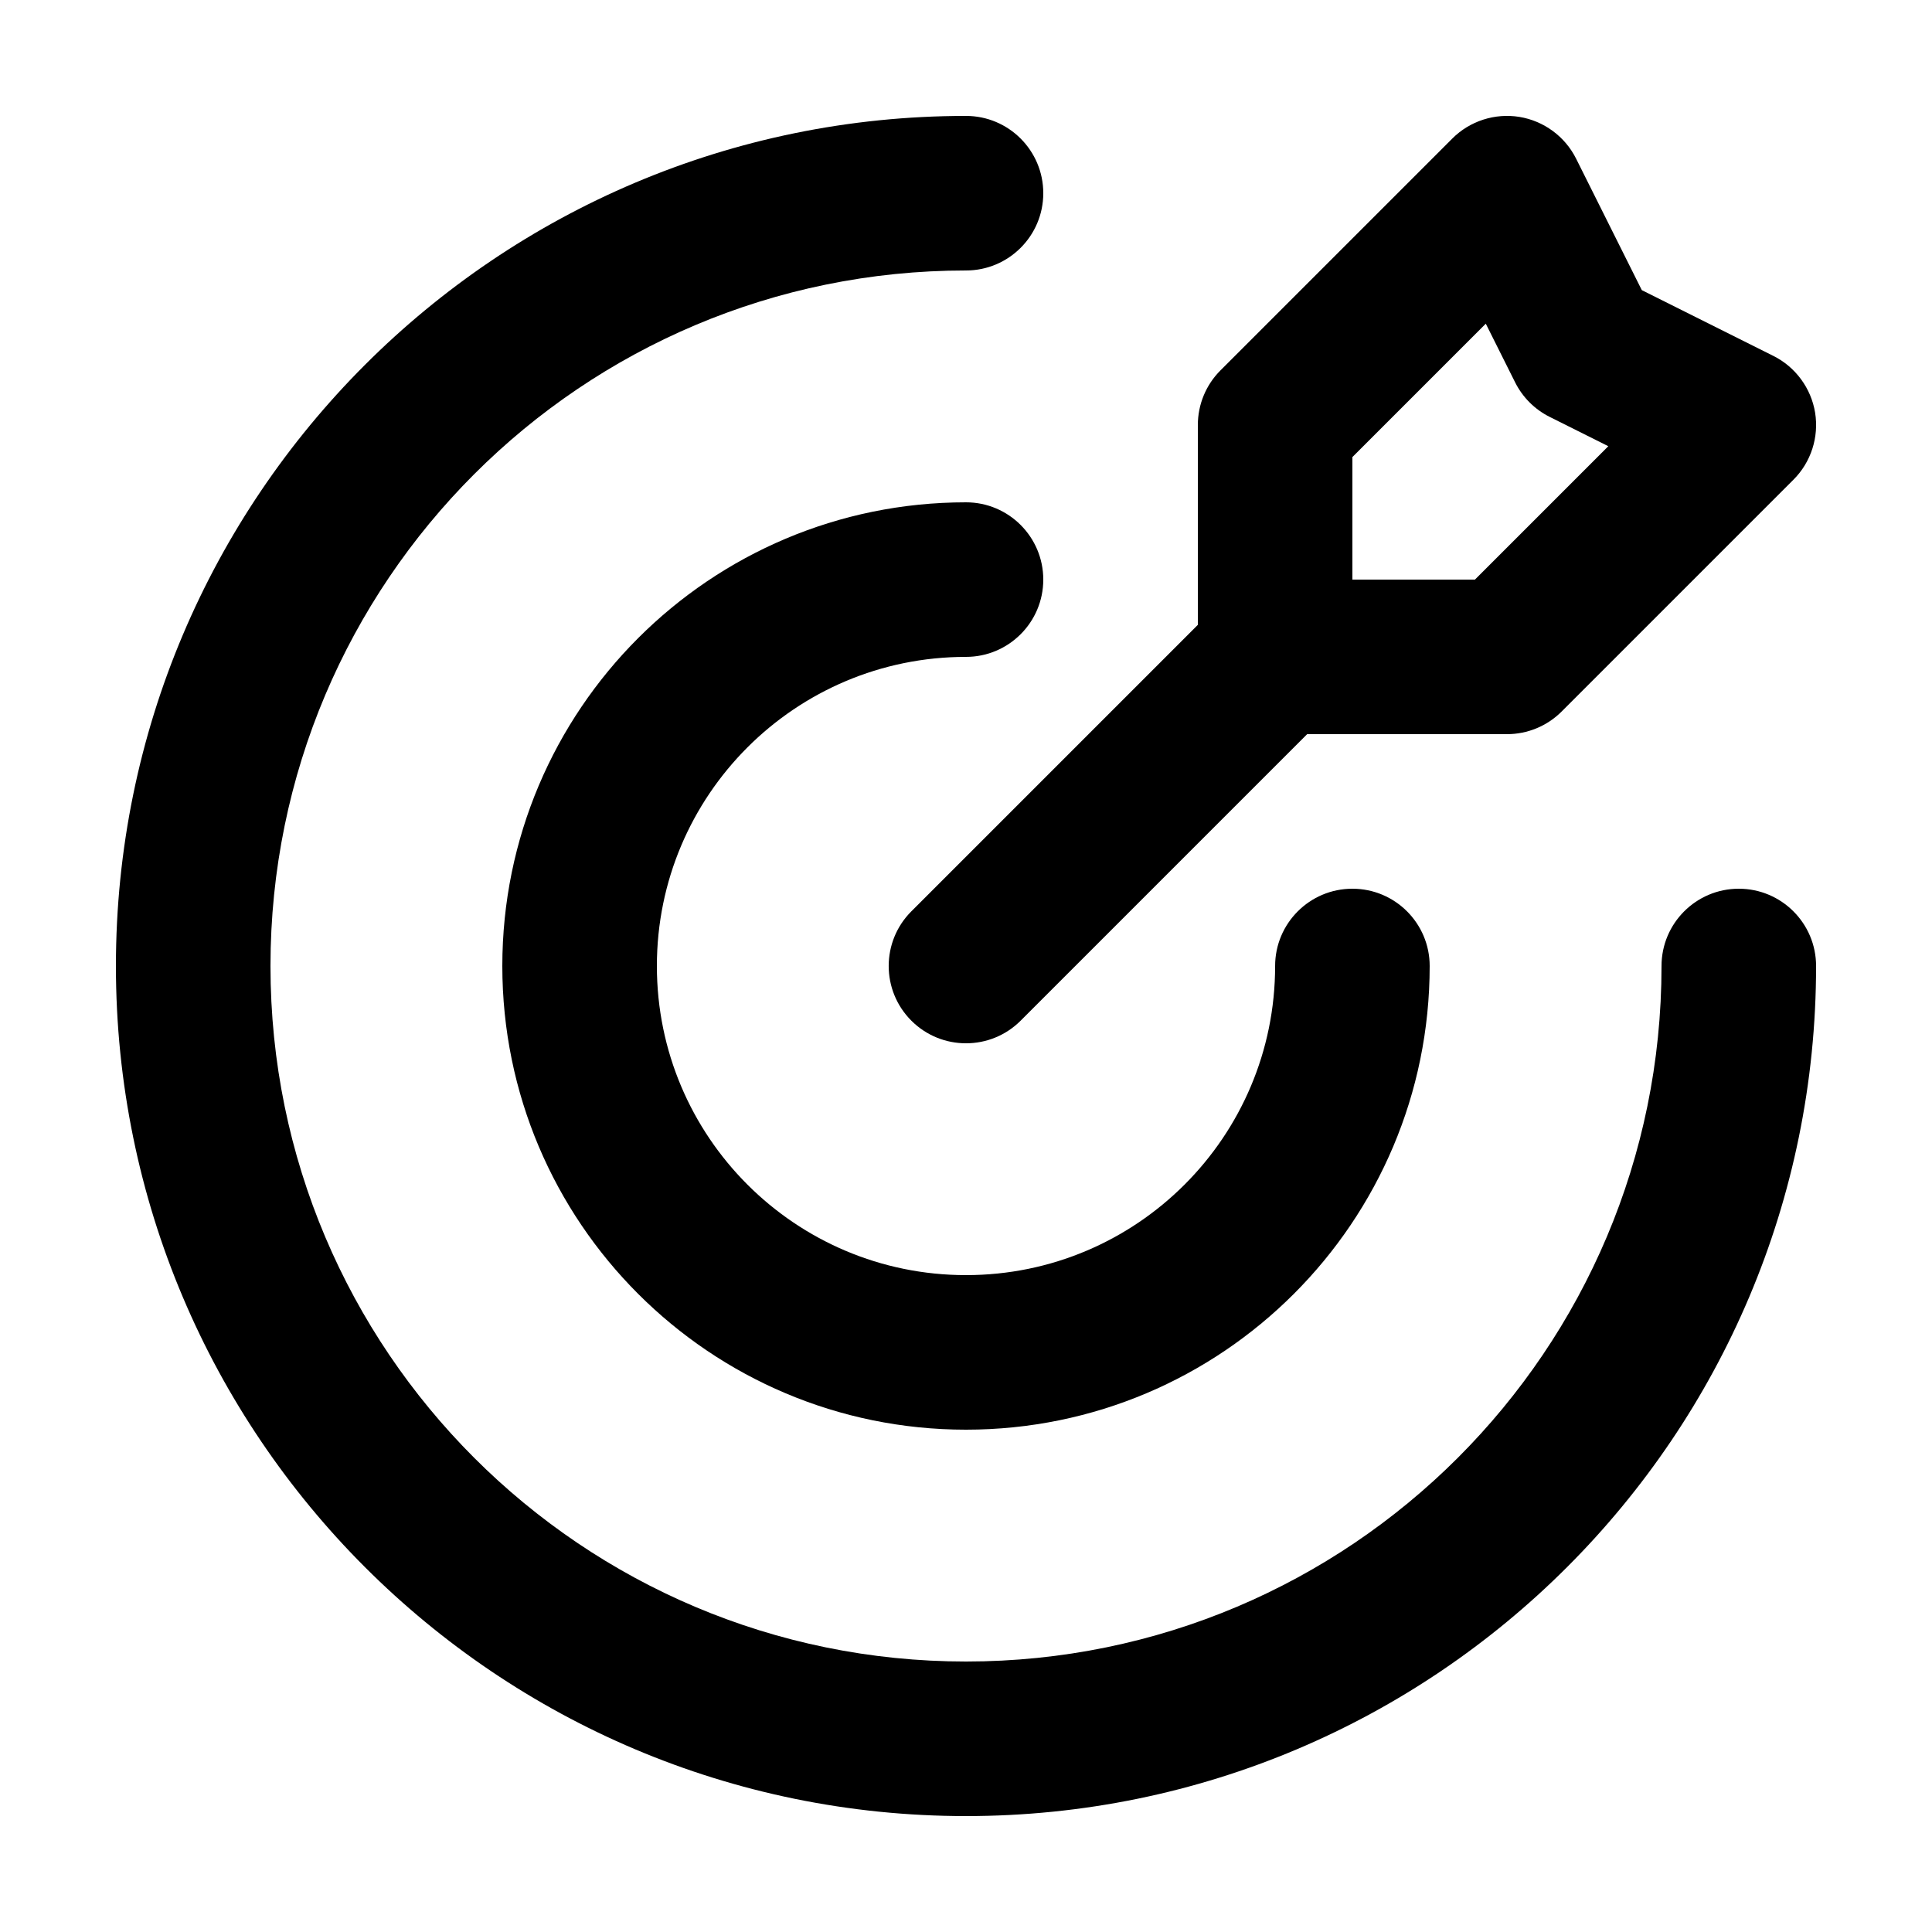 <svg width="24" height="24" viewBox="0 0 24 24" fill="none" xmlns="http://www.w3.org/2000/svg">
<path fill-rule="evenodd" clip-rule="evenodd" d="M19.579 1.971C19.441 1.695 19.178 1.502 18.874 1.452C18.569 1.403 18.259 1.503 18.041 1.721L15.161 4.601C14.981 4.781 14.88 5.025 14.88 5.28V7.762L11.321 11.321C10.946 11.696 10.946 12.304 11.321 12.679C11.696 13.054 12.304 13.054 12.679 12.679L16.238 9.12H18.72C18.975 9.12 19.219 9.019 19.399 8.839L22.279 5.959C22.497 5.741 22.597 5.431 22.548 5.126C22.498 4.822 22.305 4.559 22.029 4.421L20.395 3.604L19.579 1.971ZM19.979 5.543L18.322 7.2H16.8V5.678L18.457 4.021L18.821 4.749C18.914 4.935 19.065 5.086 19.251 5.179L19.979 5.543Z" fill="black" style="fill:black;fill-opacity:1;"/>
<path d="M3.36 12C3.36 7.228 7.228 3.36 12 3.36C12.53 3.36 12.96 2.93 12.96 2.4C12.96 1.87 12.53 1.44 12 1.44C6.168 1.44 1.44 6.168 1.44 12C1.44 17.832 6.168 22.56 12 22.56C17.832 22.56 22.56 17.832 22.56 12C22.56 11.47 22.13 11.04 21.6 11.04C21.07 11.04 20.64 11.47 20.64 12C20.64 16.772 16.772 20.64 12 20.64C7.228 20.64 3.36 16.772 3.36 12Z" fill="black" style="fill:black;fill-opacity:1;"/>
<path d="M8.16 12C8.16 9.879 9.879 8.16 12 8.16C12.53 8.16 12.96 7.73 12.96 7.2C12.96 6.67 12.53 6.24 12 6.24C8.819 6.24 6.24 8.819 6.24 12C6.24 15.181 8.819 17.76 12 17.76C15.181 17.76 17.76 15.181 17.76 12C17.76 11.47 17.33 11.04 16.8 11.04C16.27 11.04 15.84 11.47 15.84 12C15.84 14.121 14.121 15.84 12 15.84C9.879 15.84 8.16 14.121 8.16 12Z" fill="black" style="fill:black;fill-opacity:1;"/>
</svg>
